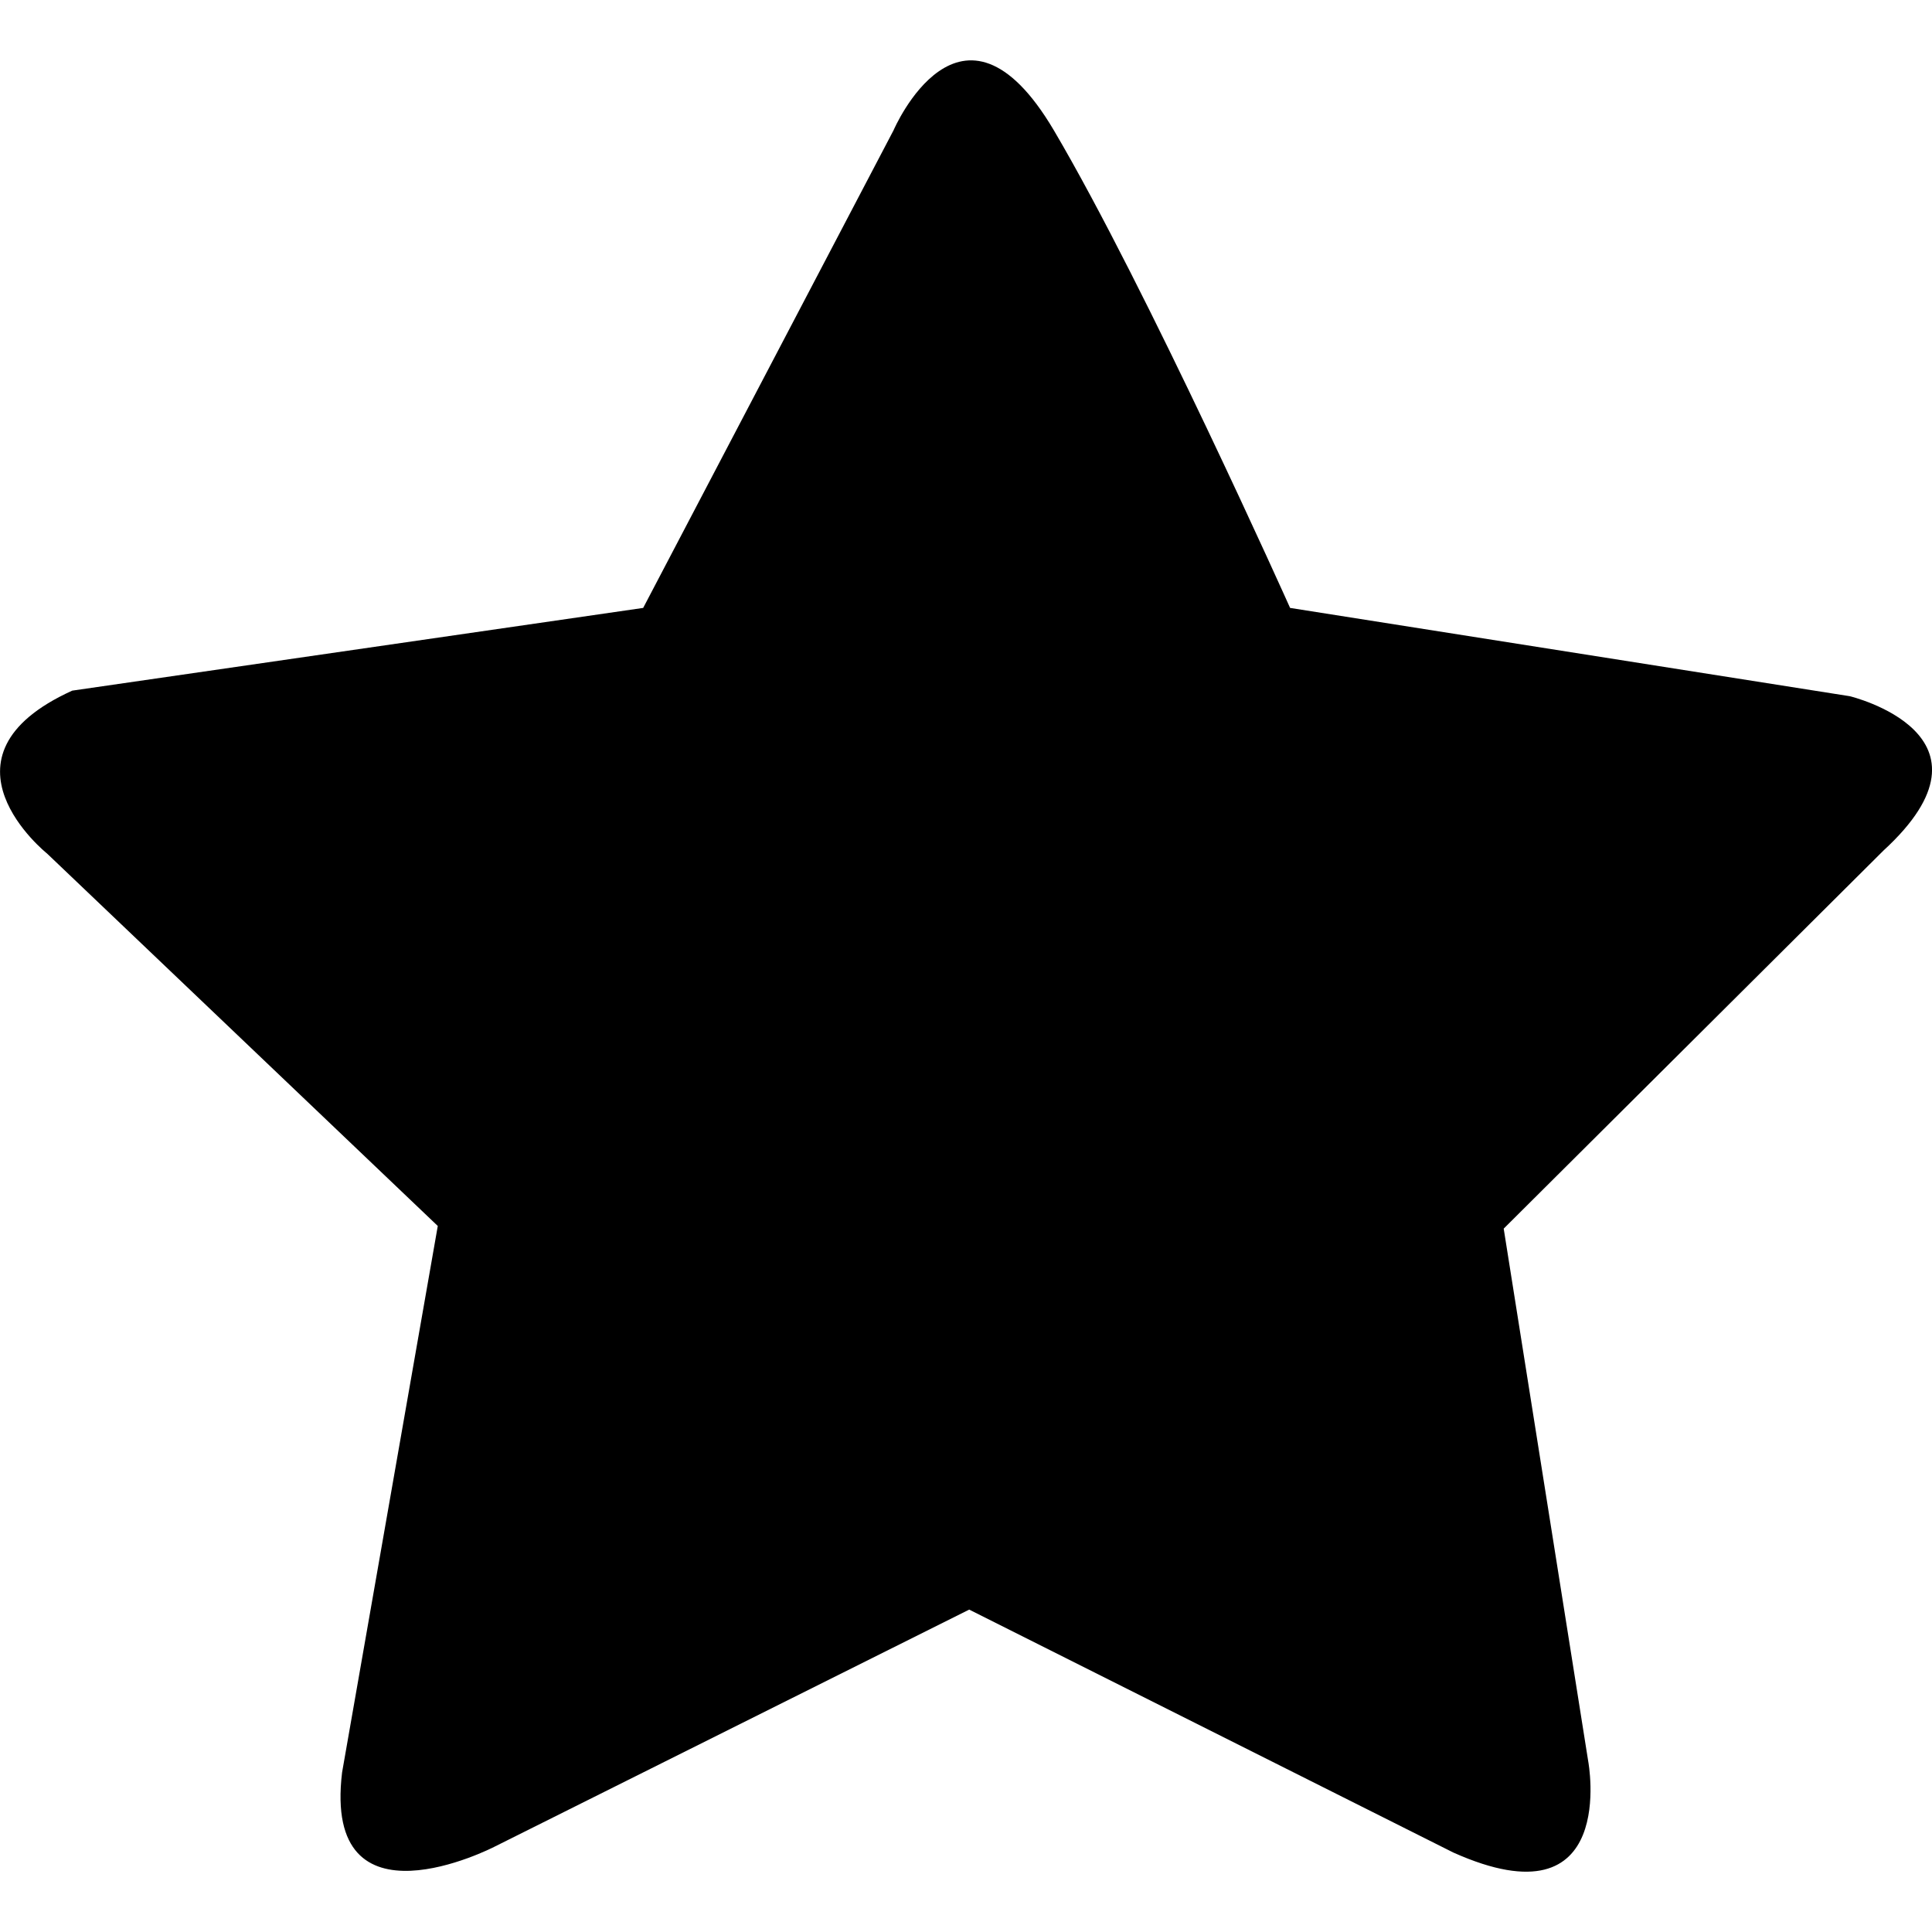 <svg version="1.1" xmlns="http://www.w3.org/2000/svg" viewBox="0 0 32 32" fill="currentColor">
	<path d="M30.636 11.531l-9.268-1.462c0 0-2.376-5.305-3.913-7.911-1.539-2.606-2.655 0-2.655 0l-4.147 7.911-9.456 1.37c-2.421 1.098-0.418 2.698-0.418 2.698l6.472 6.169-1.585 9.051c-0.326 2.698 2.517 1.234 2.517 1.234l7.87-3.931 8.017 4.023c2.749 1.232 2.236-1.51 2.236-1.51l-1.4-8.823 6.289-6.261c2.095-1.922-0.558-2.558-0.558-2.558z"></path>
</svg>
